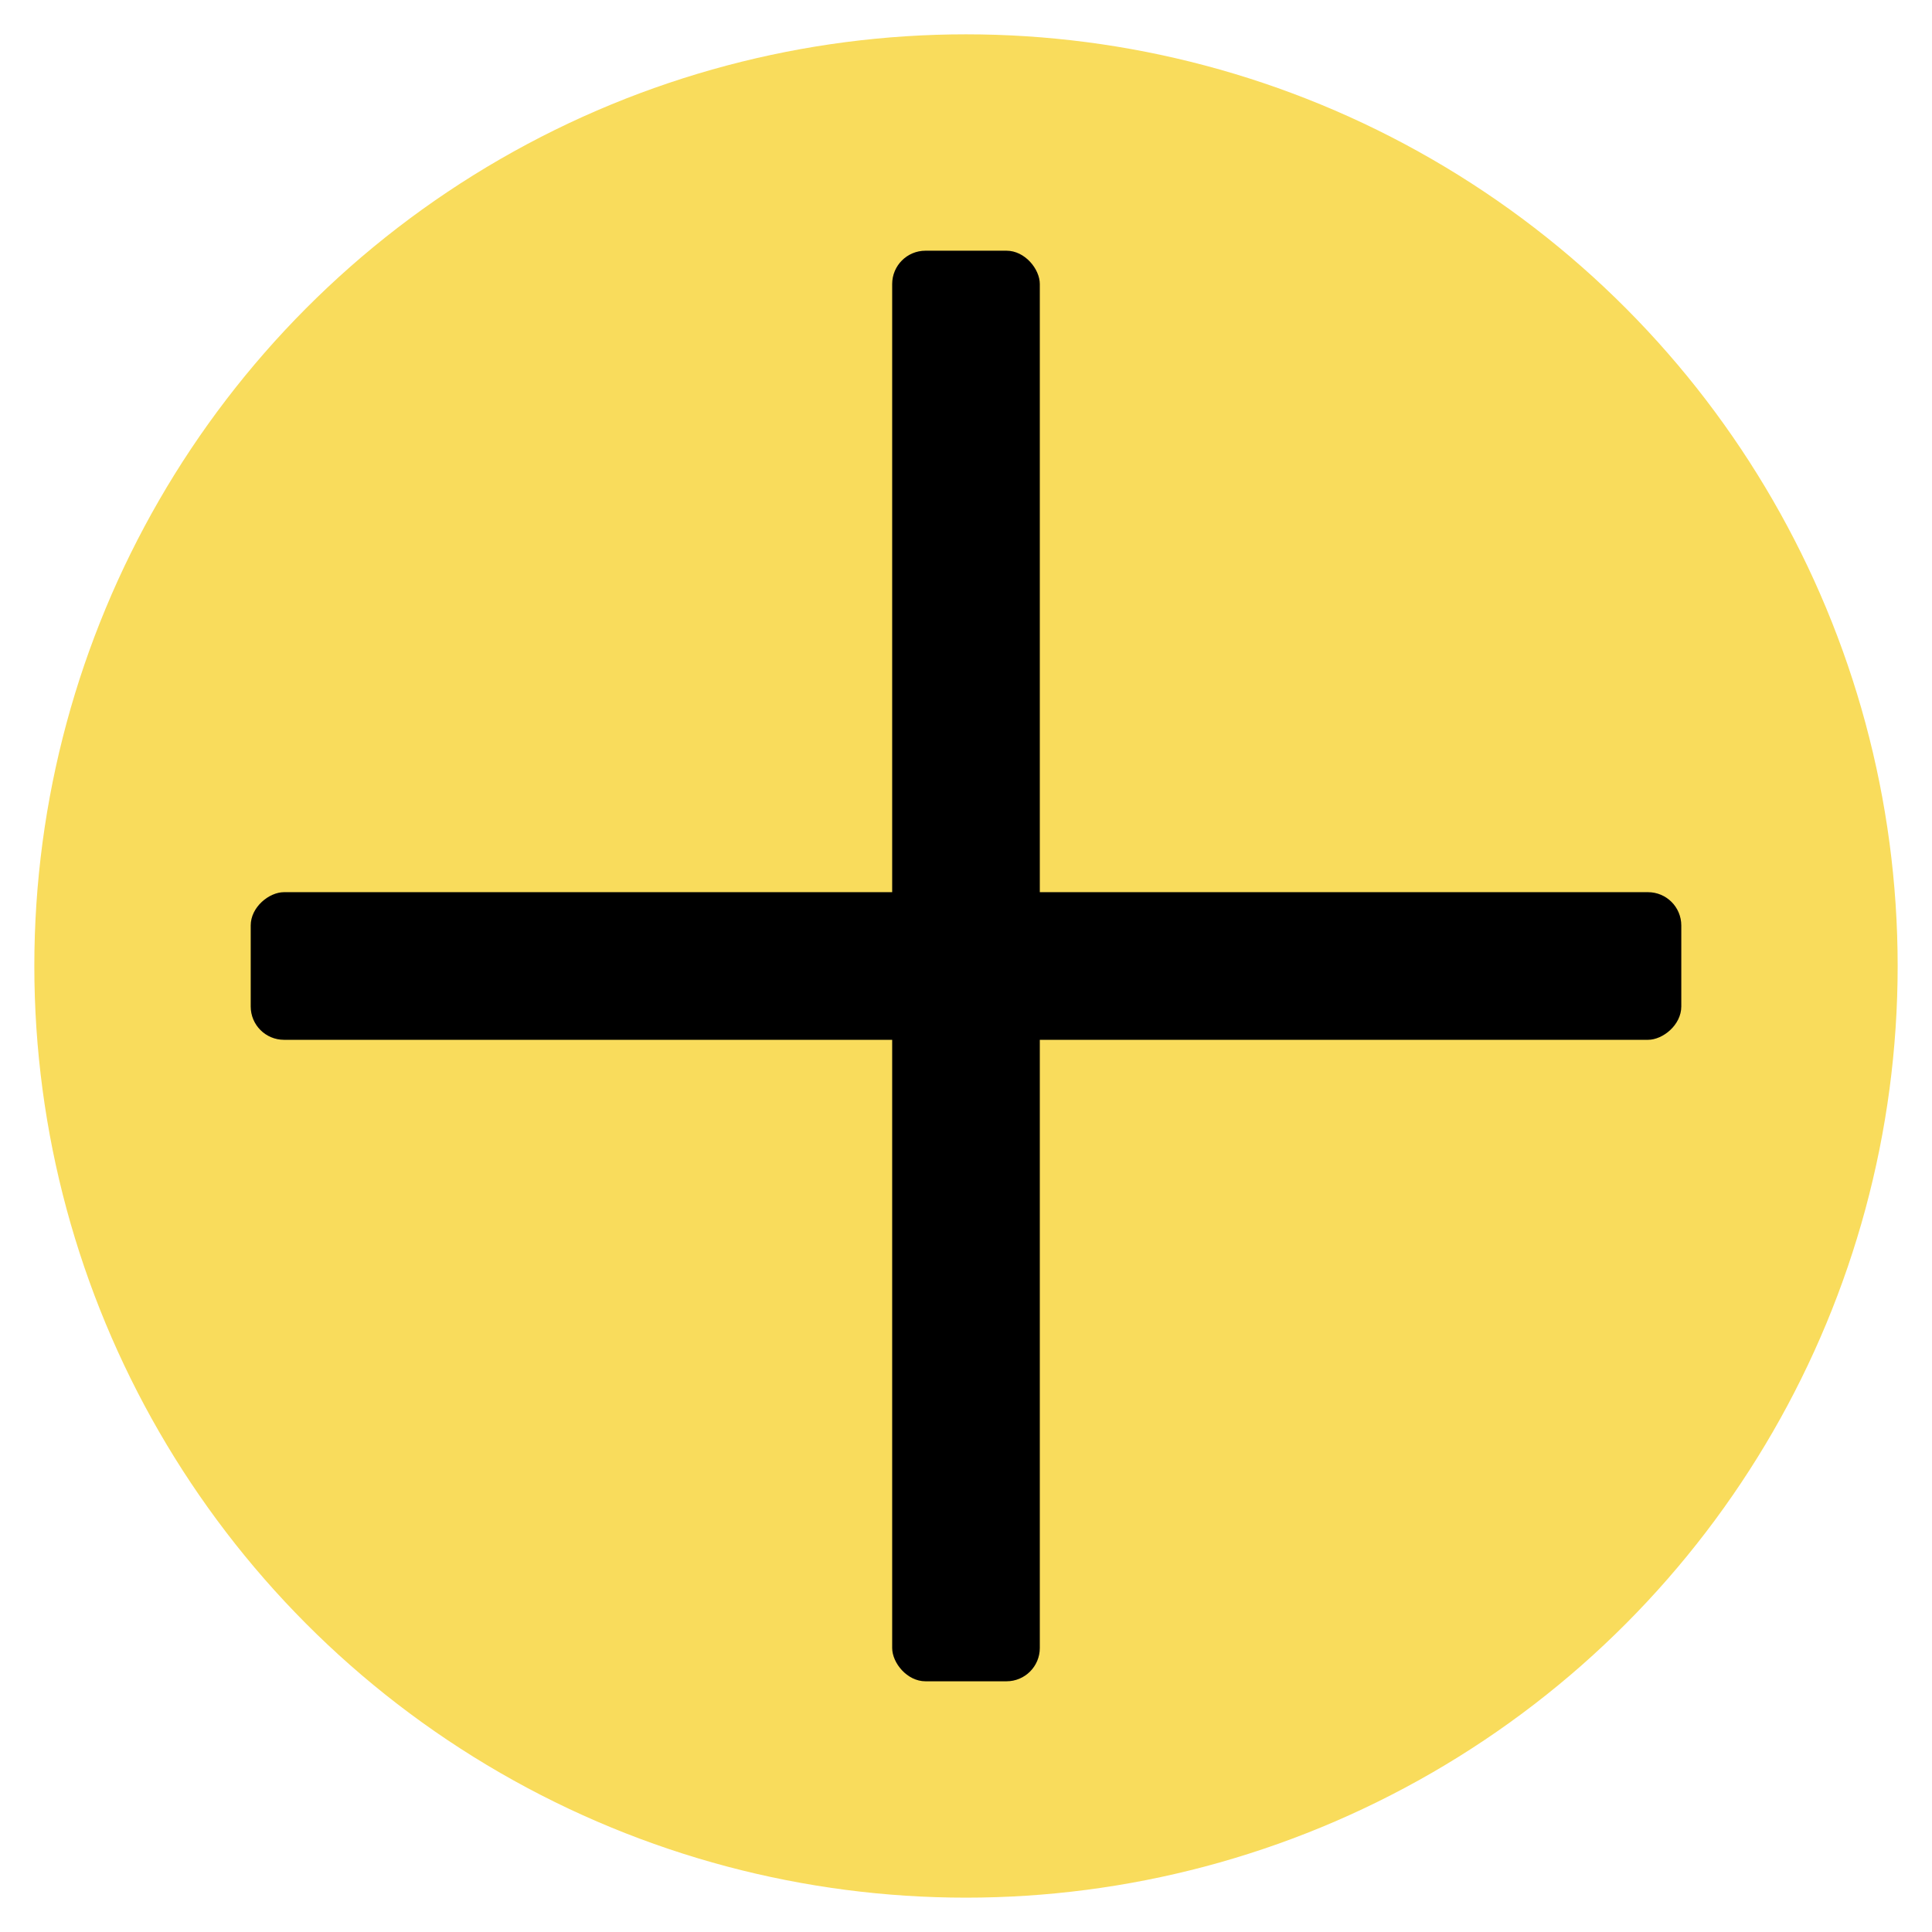 <?xml version="1.0" encoding="UTF-8" standalone="no"?>
<!-- Created with Inkscape (http://www.inkscape.org/) -->

<svg
   width="512"
   height="512"
   viewBox="0 0 135.467 135.467"
   version="1.1"
   id="svg5"
   inkscape:version="1.1.1 (3bf5ae0d25, 2021-09-20)"
   sodipodi:docname="add_review.svg"
   xmlns:inkscape="http://www.inkscape.org/namespaces/inkscape"
   xmlns:sodipodi="http://sodipodi.sourceforge.net/DTD/sodipodi-0.dtd"
   xmlns="http://www.w3.org/2000/svg"
   xmlns:svg="http://www.w3.org/2000/svg">
  <sodipodi:namedview
     id="namedview7"
     pagecolor="#ffffff"
     bordercolor="#666666"
     borderopacity="1.0"
     inkscape:pageshadow="2"
     inkscape:pageopacity="0.0"
     inkscape:pagecheckerboard="0"
     inkscape:document-units="mm"
     showgrid="false"
     units="px"
     width="312px"
     inkscape:zoom="1.0482005"
     inkscape:cx="123.54507"
     inkscape:cy="332.47456"
     inkscape:window-width="1920"
     inkscape:window-height="1017"
     inkscape:window-x="-8"
     inkscape:window-y="839"
     inkscape:window-maximized="1"
     inkscape:current-layer="layer1" />
  <defs
     id="defs2" />
  <g
     inkscape:label="Layer 1"
     inkscape:groupmode="layer"
     id="layer1">
    <circle
       style="fill:#f9dc5c;fill-opacity:1;fill-rule:evenodd;stroke-width:0.265"
       id="path35"
       cx="67.733"
       cy="67.733"
       r="65.326" />
    <rect
       style="fill:#000000;fill-opacity:1;stroke-width:0.265"
       id="rect1076"
       width="10.352"
       height="100.309"
       x="62.557"
       y="17.579"
       ry="2.335" />
    <rect
       style="fill:#000000;fill-opacity:1;stroke-width:0.265"
       id="rect1076-1"
       width="10.352"
       height="100.309"
       x="62.557"
       y="-117.888"
       ry="2.335"
       transform="rotate(90)" />
  </g>
</svg>
